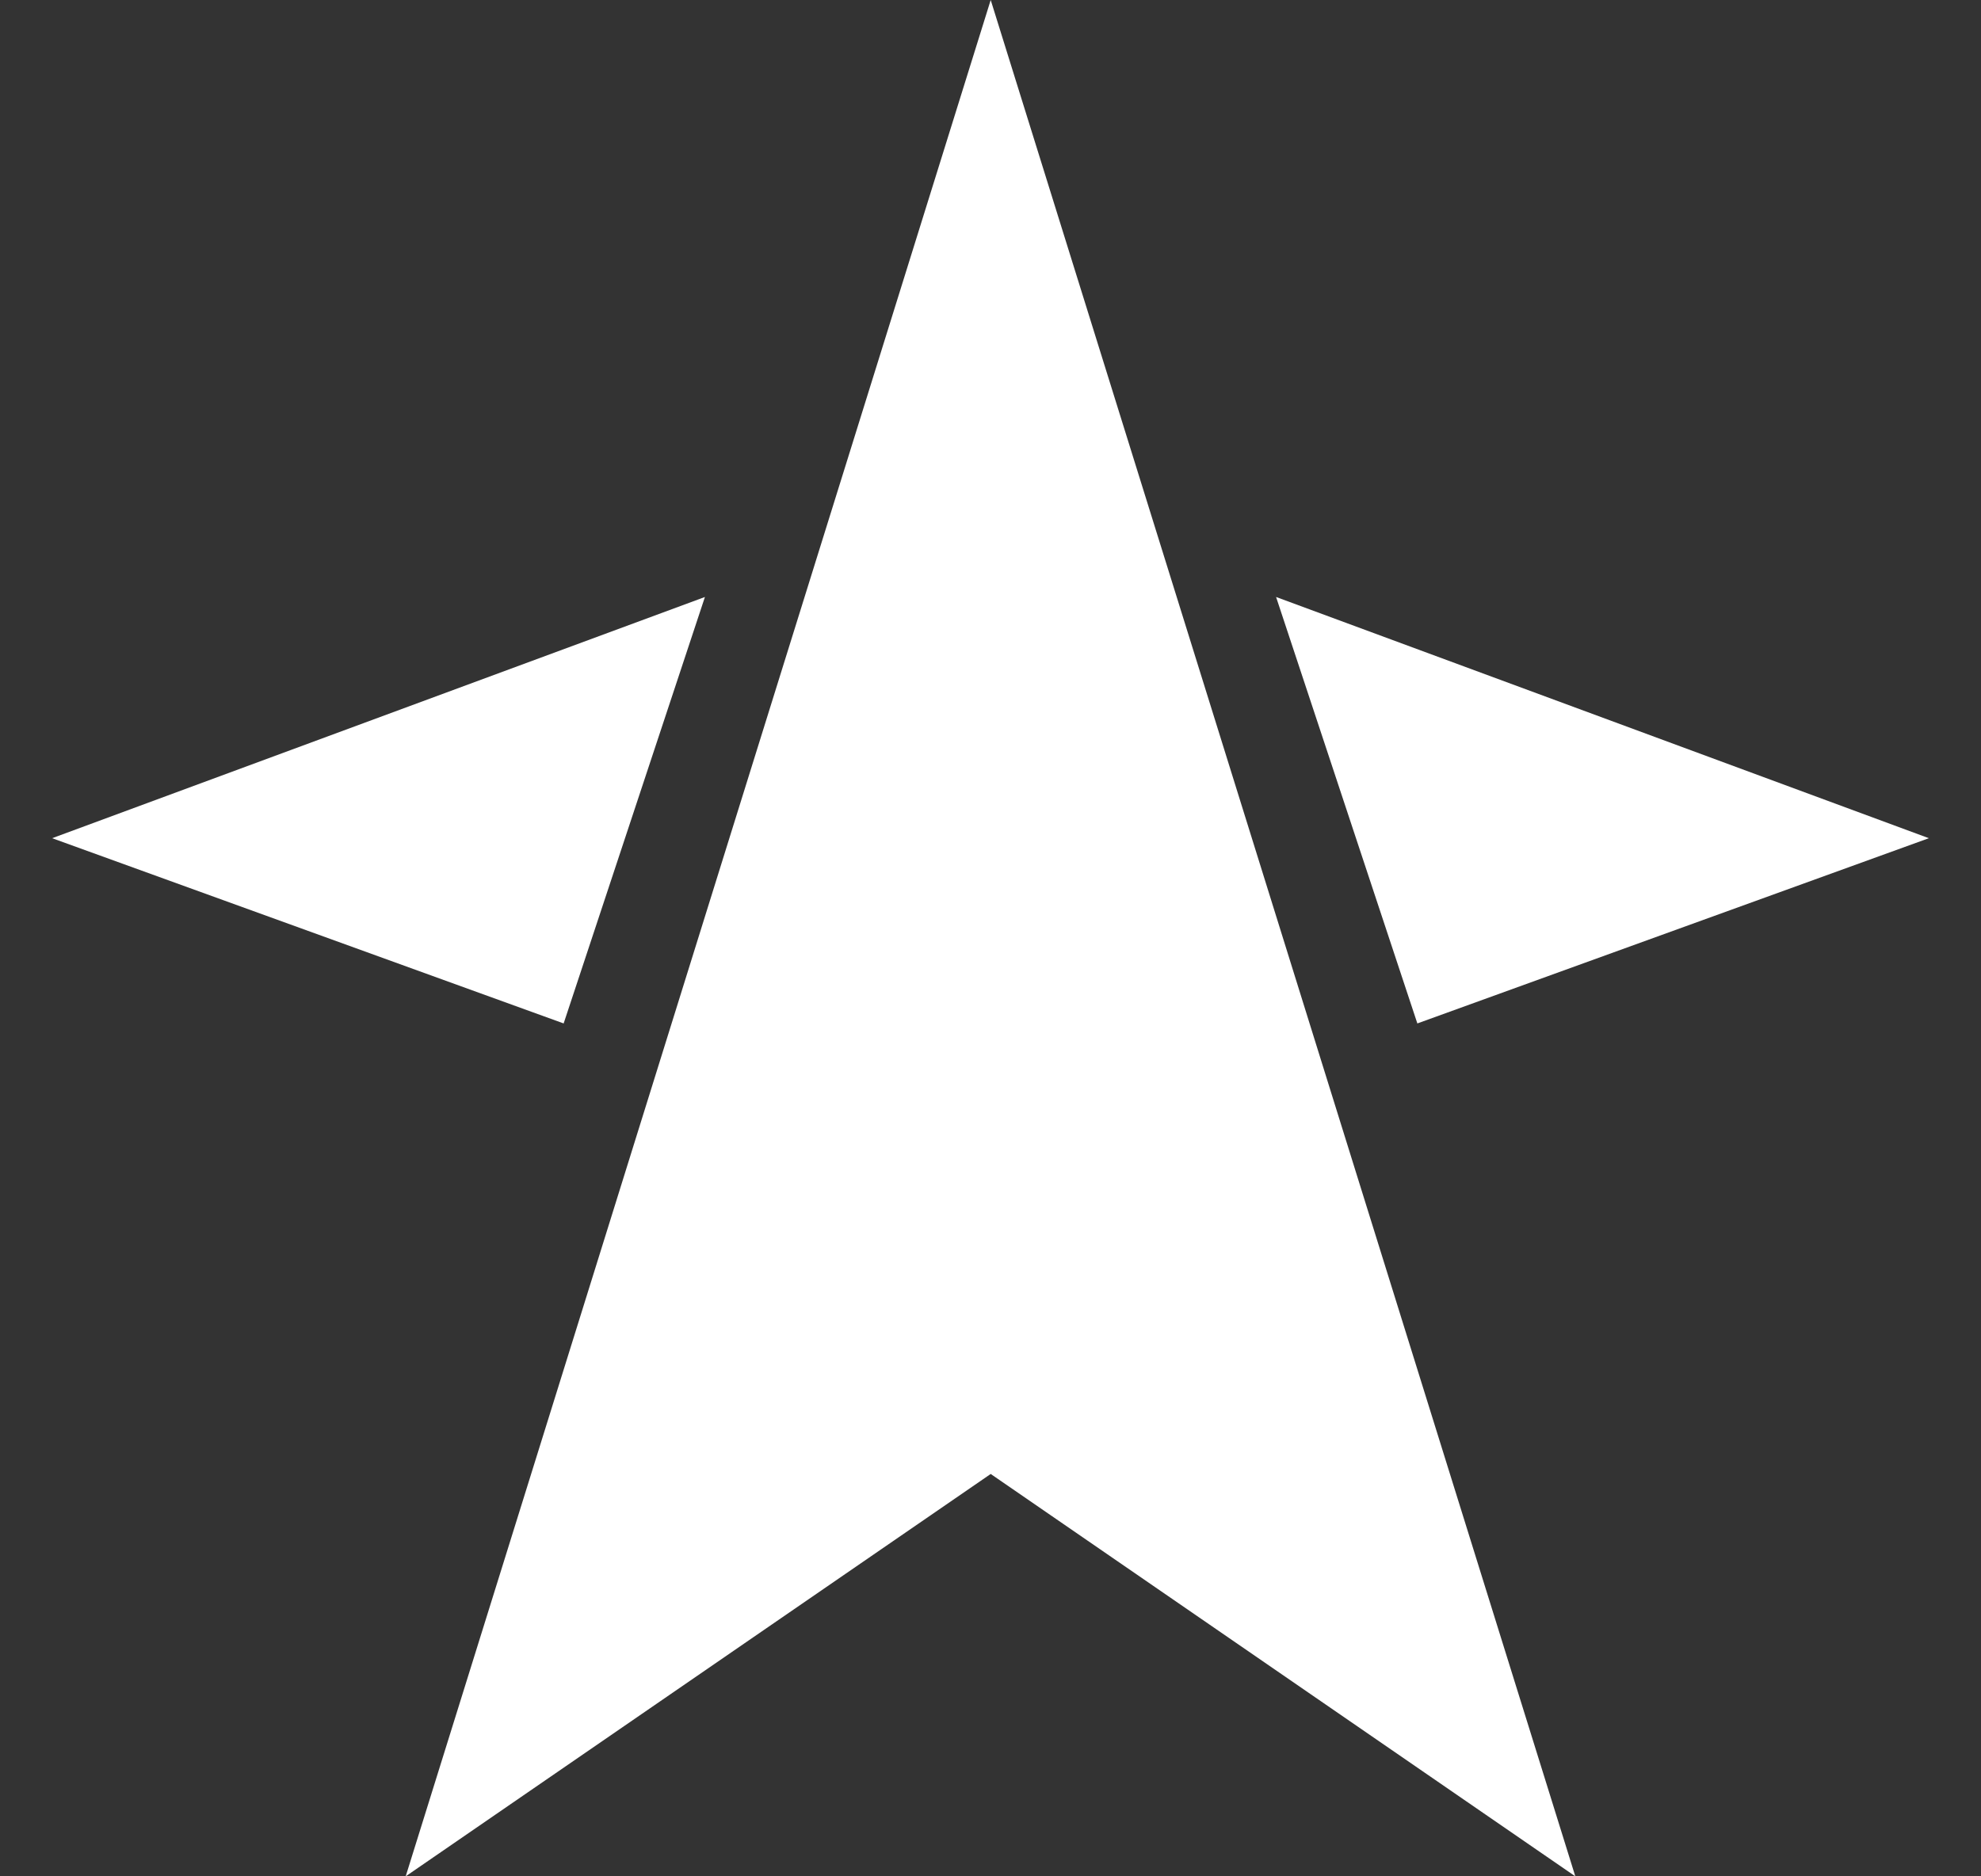 <svg width="19" height="18" viewBox="0 0 19 18" fill="none" xmlns="http://www.w3.org/2000/svg">
<rect x="0" y="0" width="19" height="18" fill="#333333" stroke="none"/>
<path d="M3.891 18L9.502 14.14L15.109 18L9.502 0L3.891 18Z" fill="white"/>
<path d="M6.761 5.727L0.5 8.041L5.406 9.818L6.761 5.727Z" fill="white"/>
<path d="M18.5 8.041L12.239 5.727L13.594 9.818L18.5 8.041Z" fill="white"/>
</svg>
